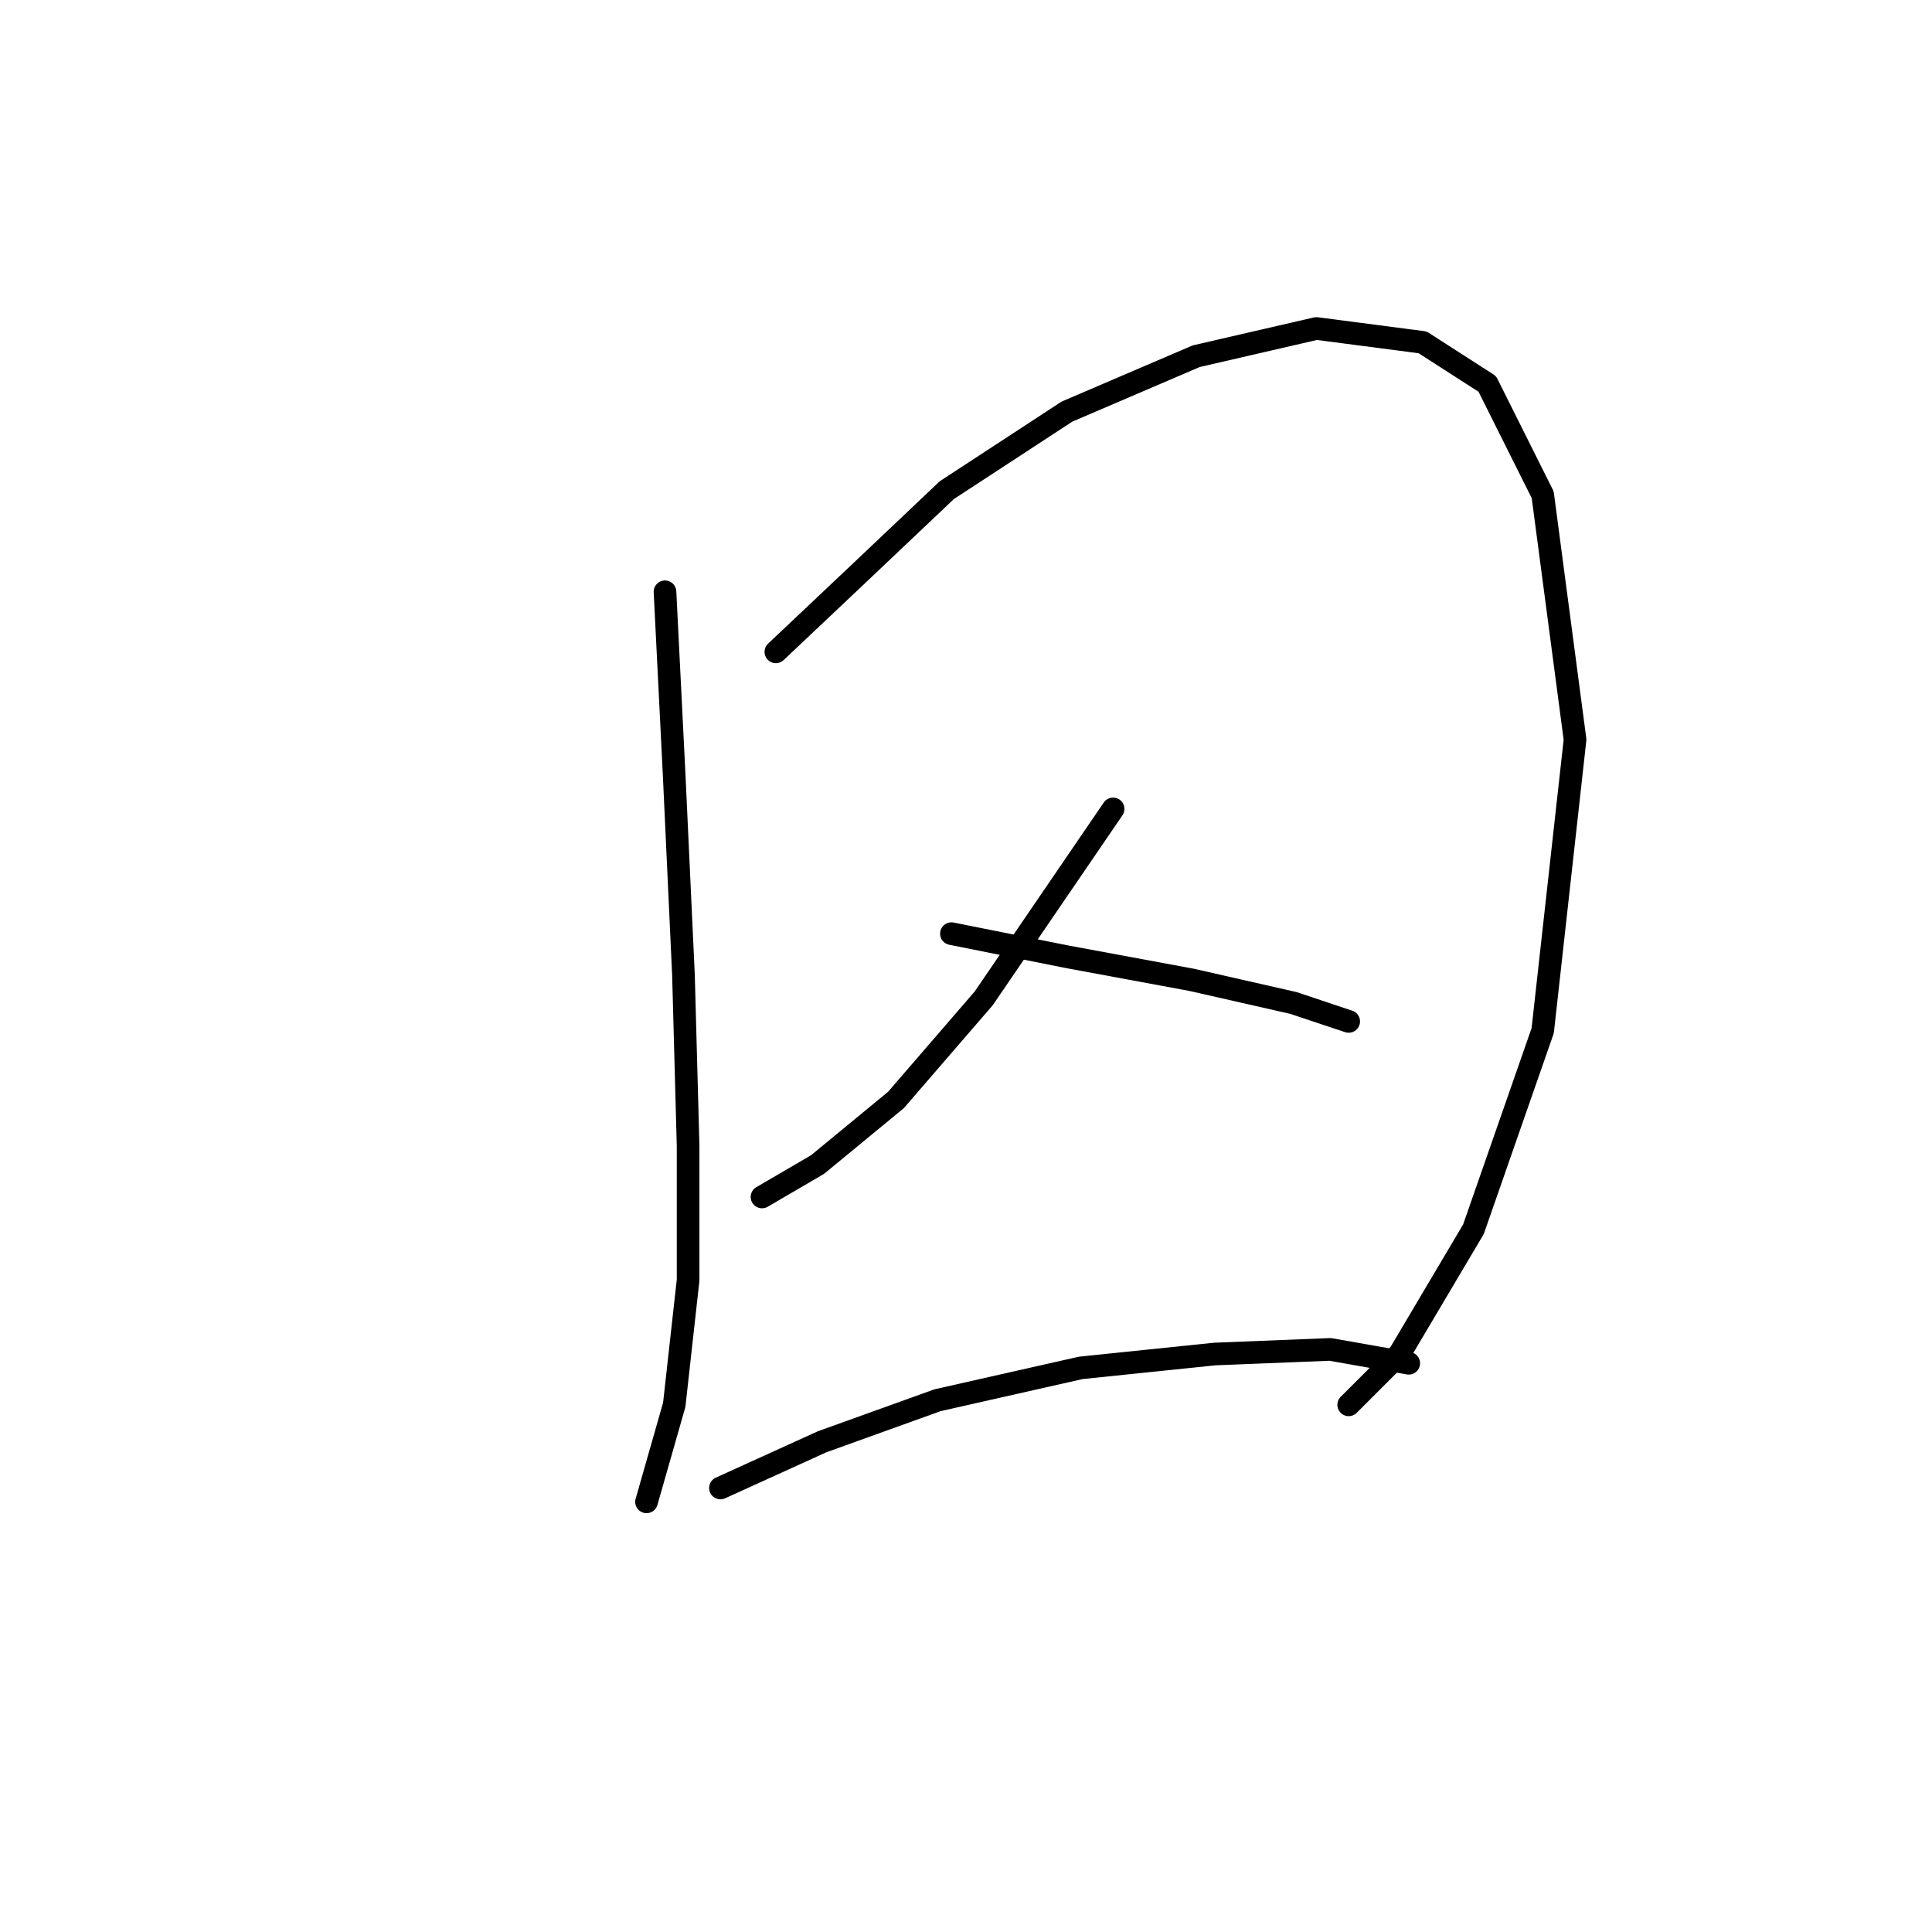 <?xml version="1.0" standalone="no"?>
    <svg width="256" height="256" xmlns="http://www.w3.org/2000/svg" version="1.1">
    <polyline stroke="black" stroke-width="3" stroke-linecap="round" fill="transparent" stroke-linejoin="round" points="88.116 78.416 89.34 102.901 90.564 129.222 91.177 151.87 91.177 169.621 89.34 186.148 85.668 199.003 85.668 199.003 " />
        <polyline stroke="black" stroke-width="3" stroke-linecap="round" fill="transparent" stroke-linejoin="round" points="102.807 86.374 113.825 75.968 125.455 64.95 141.37 54.544 158.509 47.198 174.424 43.526 188.503 45.362 197.072 50.871 204.417 65.562 208.702 98.004 204.417 136.567 195.236 162.888 185.442 179.415 178.709 186.148 178.709 186.148 " />
        <polyline stroke="black" stroke-width="3" stroke-linecap="round" fill="transparent" stroke-linejoin="round" points="147.491 107.186 130.352 132.282 118.722 145.749 108.316 154.318 100.97 158.603 100.97 158.603 " />
        <polyline stroke="black" stroke-width="3" stroke-linecap="round" fill="transparent" stroke-linejoin="round" points="126.067 123.713 141.37 126.773 157.897 129.834 171.363 132.894 178.709 135.343 178.709 135.343 " />
        <polyline stroke="black" stroke-width="3" stroke-linecap="round" fill="transparent" stroke-linejoin="round" points="95.461 197.166 108.928 191.045 124.231 185.536 143.206 181.251 160.957 179.415 176.26 178.803 186.666 180.639 186.666 180.639 " />
        </svg>